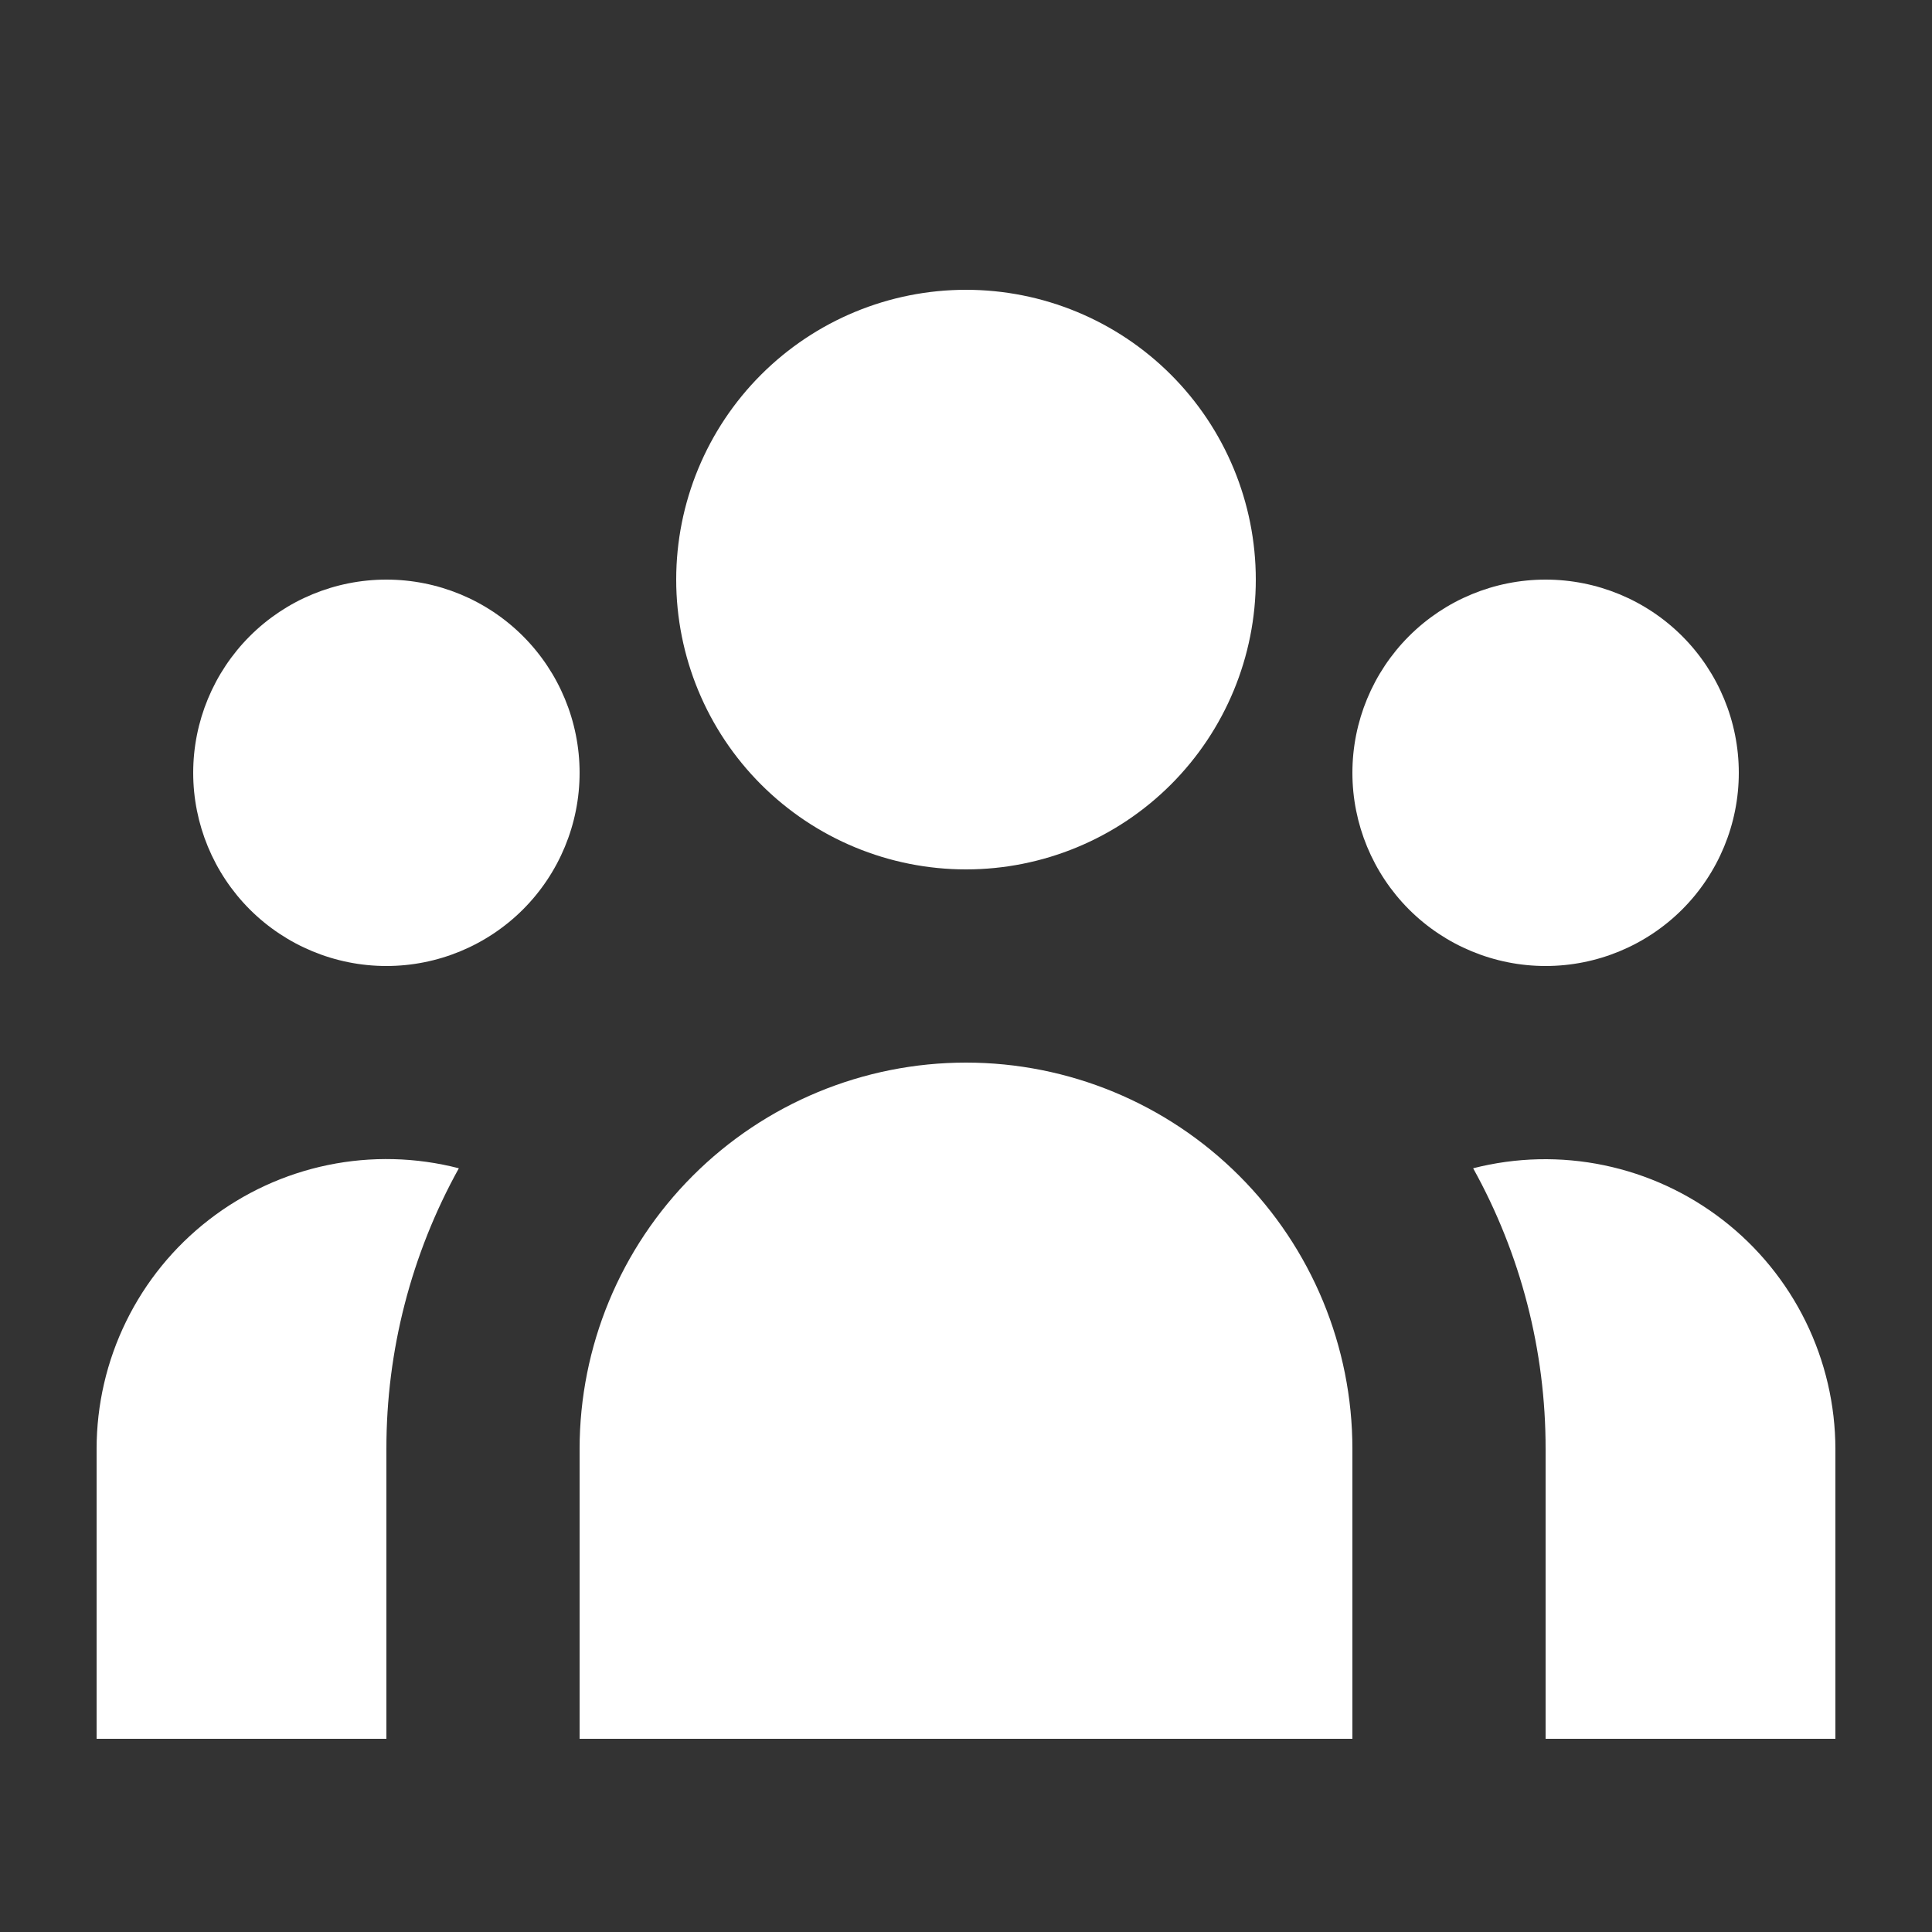 <svg width="46" height="46" viewBox="0 0 46 46" fill="none" xmlns="http://www.w3.org/2000/svg">
<rect x="0" y="0" width="46" height="46" fill="#333333" stroke="none"/>
<path d="M29.9 13.8C29.9 15.63 29.173 17.385 27.879 18.679C26.585 19.973 24.83 20.7 23 20.7C21.17 20.7 19.415 19.973 18.121 18.679C16.827 17.385 16.1 15.63 16.1 13.8C16.1 11.97 16.827 10.215 18.121 8.921C19.415 7.627 21.17 6.9 23 6.9C24.83 6.9 26.585 7.627 27.879 8.921C29.173 10.215 29.9 11.97 29.9 13.8ZM41.4 18.4C41.4 19.62 40.915 20.79 40.053 21.653C39.19 22.515 38.02 23 36.8 23C35.58 23 34.41 22.515 33.547 21.653C32.685 20.79 32.2 19.62 32.2 18.4C32.2 17.18 32.685 16.01 33.547 15.147C34.41 14.284 35.58 13.8 36.8 13.8C38.02 13.8 39.19 14.284 40.053 15.147C40.915 16.01 41.4 17.18 41.4 18.4ZM32.2 34.5C32.2 32.06 31.231 29.72 29.505 27.994C27.78 26.269 25.44 25.3 23 25.3C20.56 25.3 18.22 26.269 16.495 27.994C14.769 29.72 13.8 32.06 13.8 34.5V41.4H32.2V34.5ZM13.8 18.4C13.8 19.62 13.315 20.79 12.453 21.653C11.59 22.515 10.42 23 9.2 23C7.98 23 6.81 22.515 5.947 21.653C5.085 20.79 4.6 19.62 4.6 18.4C4.6 17.18 5.085 16.01 5.947 15.147C6.81 14.284 7.98 13.8 9.2 13.8C10.42 13.8 11.59 14.284 12.453 15.147C13.315 16.01 13.8 17.18 13.8 18.4ZM36.8 41.4V34.5C36.803 32.161 36.21 29.861 35.075 27.816C36.095 27.555 37.161 27.53 38.191 27.744C39.222 27.958 40.19 28.404 41.022 29.049C41.854 29.693 42.528 30.52 42.992 31.464C43.456 32.409 43.698 33.447 43.7 34.5V41.4H36.8ZM10.925 27.816C9.791 29.861 9.197 32.161 9.2 34.5V41.4H2.3V34.5C2.3 33.447 2.54 32.407 3.004 31.461C3.467 30.515 4.141 29.688 4.974 29.043C5.806 28.398 6.775 27.952 7.807 27.739C8.839 27.526 9.905 27.553 10.925 27.816Z" fill="white"/>
</svg>
